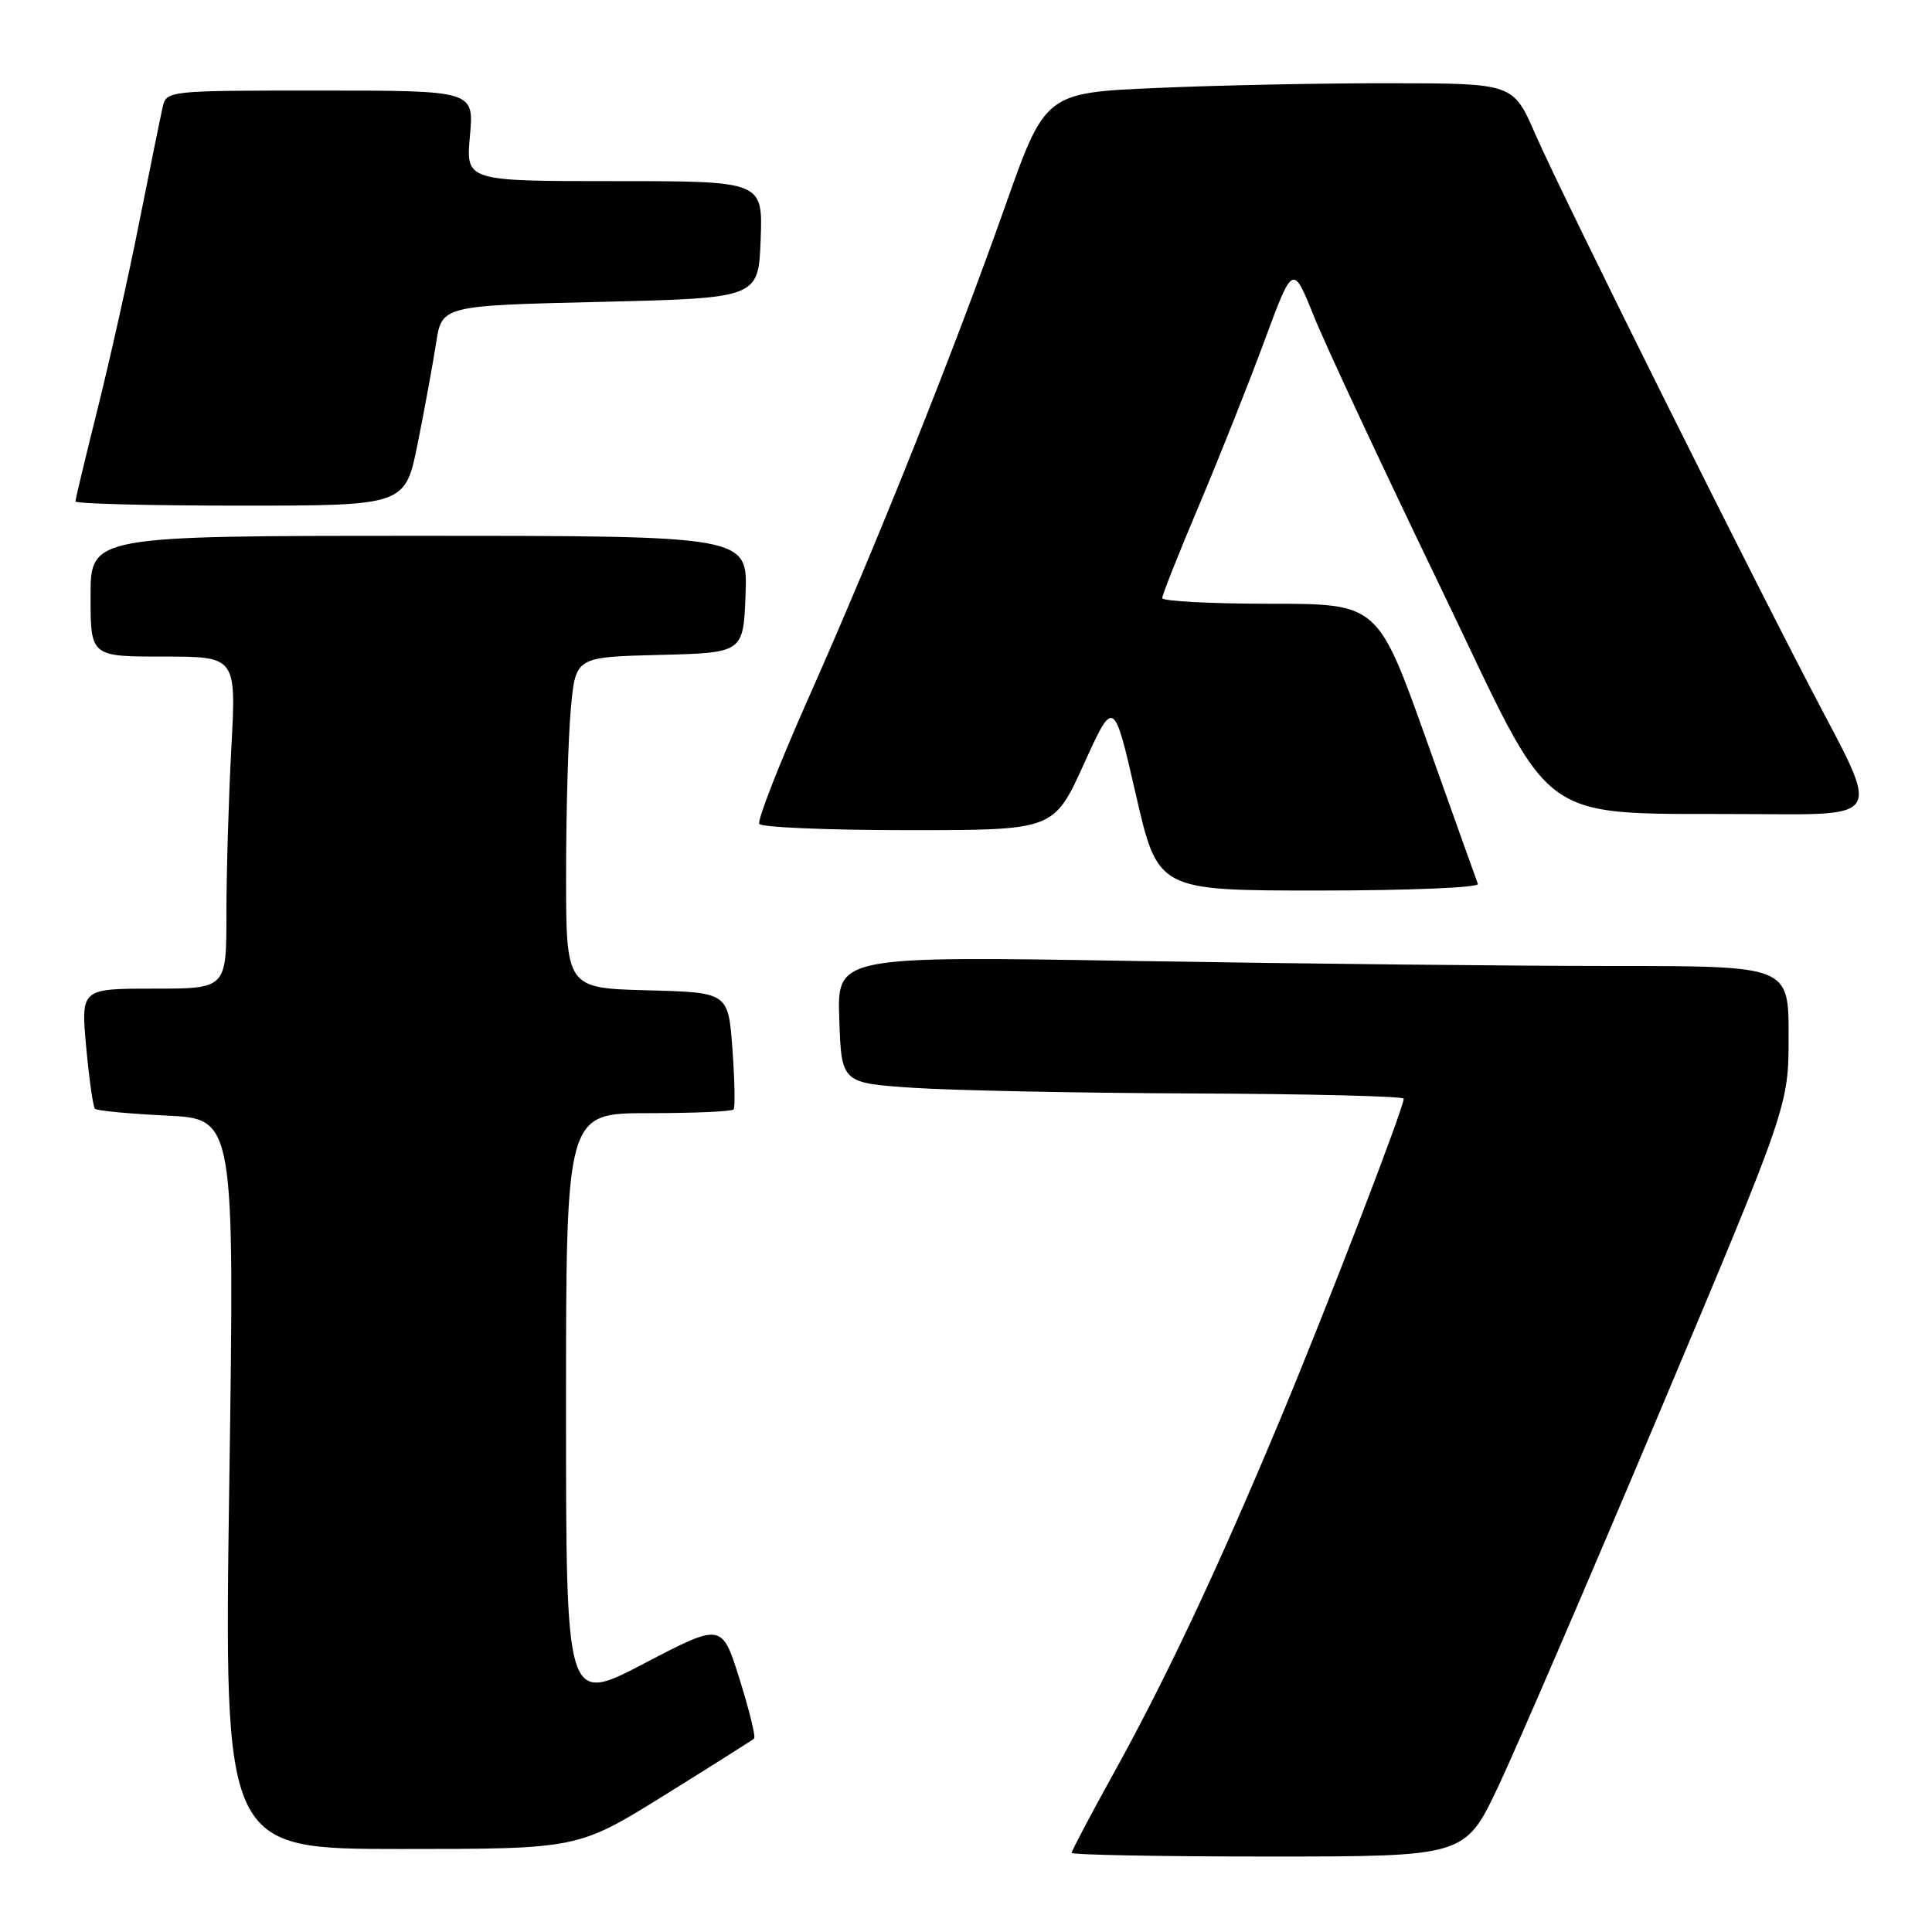 <?xml version="1.0" encoding="UTF-8" standalone="no"?>
<!DOCTYPE svg PUBLIC "-//W3C//DTD SVG 1.1//EN" "http://www.w3.org/Graphics/SVG/1.1/DTD/svg11.dtd" >
<svg xmlns="http://www.w3.org/2000/svg" xmlns:xlink="http://www.w3.org/1999/xlink" version="1.1" viewBox="0 0 256 256">
 <g >
 <path fill="currentColor"
d=" M 198.52 236.73 C 200.94 231.62 210.58 209.24 219.96 186.99 C 237.00 146.52 237.00 146.52 237.00 137.26 C 237.00 128.00 237.00 128.00 213.75 128.00 C 200.96 128.00 172.59 127.70 150.71 127.34 C 110.91 126.67 110.91 126.67 111.21 135.09 C 111.50 143.50 111.50 143.50 121.00 144.14 C 126.22 144.49 142.99 144.83 158.25 144.89 C 173.51 144.95 186.00 145.26 186.00 145.58 C 186.00 146.82 175.64 173.71 169.57 188.22 C 161.32 207.96 154.53 222.38 147.58 234.94 C 144.51 240.49 142.00 245.24 142.00 245.51 C 142.00 245.78 153.73 246.00 168.06 246.00 C 194.13 246.00 194.13 246.00 198.52 236.73 Z  M 88.04 237.88 C 94.34 233.96 99.69 230.58 99.92 230.37 C 100.16 230.16 99.29 226.62 98.00 222.51 C 95.66 215.03 95.66 215.03 85.33 220.43 C 75.00 225.82 75.00 225.82 75.00 186.66 C 75.00 147.50 75.00 147.50 85.92 147.50 C 91.92 147.50 97.00 147.28 97.21 147.00 C 97.42 146.72 97.35 143.12 97.05 139.00 C 96.50 131.50 96.50 131.50 85.75 131.22 C 75.00 130.93 75.00 130.93 75.01 115.72 C 75.01 107.35 75.30 97.48 75.65 93.78 C 76.28 87.06 76.28 87.06 87.39 86.78 C 98.50 86.50 98.50 86.50 98.79 78.75 C 99.08 71.00 99.08 71.00 55.54 71.00 C 12.00 71.00 12.00 71.00 12.00 79.00 C 12.00 87.00 12.00 87.00 21.65 87.00 C 31.31 87.00 31.31 87.00 30.65 99.16 C 30.29 105.84 30.00 115.74 30.00 121.16 C 30.00 131.00 30.00 131.00 20.36 131.00 C 10.72 131.00 10.72 131.00 11.42 138.73 C 11.81 142.98 12.33 146.67 12.59 146.92 C 12.84 147.18 17.11 147.58 22.07 147.82 C 31.08 148.25 31.08 148.25 30.38 196.62 C 29.68 245.00 29.68 245.00 53.13 245.00 C 76.57 245.00 76.57 245.00 88.04 237.88 Z  M 195.83 117.13 C 195.65 116.66 192.59 108.11 189.04 98.13 C 182.57 80.00 182.57 80.00 168.29 80.00 C 160.43 80.00 154.00 79.66 154.00 79.25 C 154.00 78.83 156.19 73.32 158.86 67.00 C 161.54 60.67 165.43 50.88 167.52 45.24 C 171.31 34.98 171.31 34.98 174.09 41.88 C 175.61 45.68 183.13 61.77 190.79 77.64 C 206.67 110.56 202.51 107.62 233.64 107.88 C 248.79 108.00 248.79 108.00 241.78 94.75 C 232.67 77.52 207.22 26.42 203.44 17.78 C 200.50 11.05 200.50 11.05 184.41 11.03 C 175.56 11.01 161.61 11.29 153.41 11.65 C 138.50 12.29 138.50 12.29 133.16 27.40 C 126.32 46.74 116.14 72.20 107.16 92.42 C 103.27 101.18 100.32 108.72 100.61 109.17 C 100.89 109.63 109.78 110.00 120.38 110.00 C 139.63 110.00 139.63 110.00 143.61 101.26 C 147.58 92.52 147.58 92.52 150.50 105.26 C 153.43 118.00 153.43 118.00 174.80 118.00 C 186.55 118.00 196.02 117.61 195.83 117.13 Z  M 55.35 58.75 C 56.26 54.21 57.35 48.25 57.78 45.50 C 58.54 40.50 58.54 40.50 79.52 40.00 C 100.50 39.50 100.50 39.50 100.79 31.75 C 101.08 24.00 101.08 24.00 81.40 24.00 C 61.72 24.00 61.72 24.00 62.27 18.00 C 62.81 12.00 62.81 12.00 42.42 12.00 C 22.10 12.00 22.04 12.01 21.54 14.25 C 21.26 15.49 19.87 22.35 18.44 29.50 C 17.02 36.65 14.54 47.76 12.93 54.19 C 11.32 60.62 10.00 66.13 10.00 66.44 C 10.00 66.75 19.83 67.00 31.84 67.00 C 53.69 67.00 53.69 67.00 55.35 58.75 Z "/>
</g>
</svg>